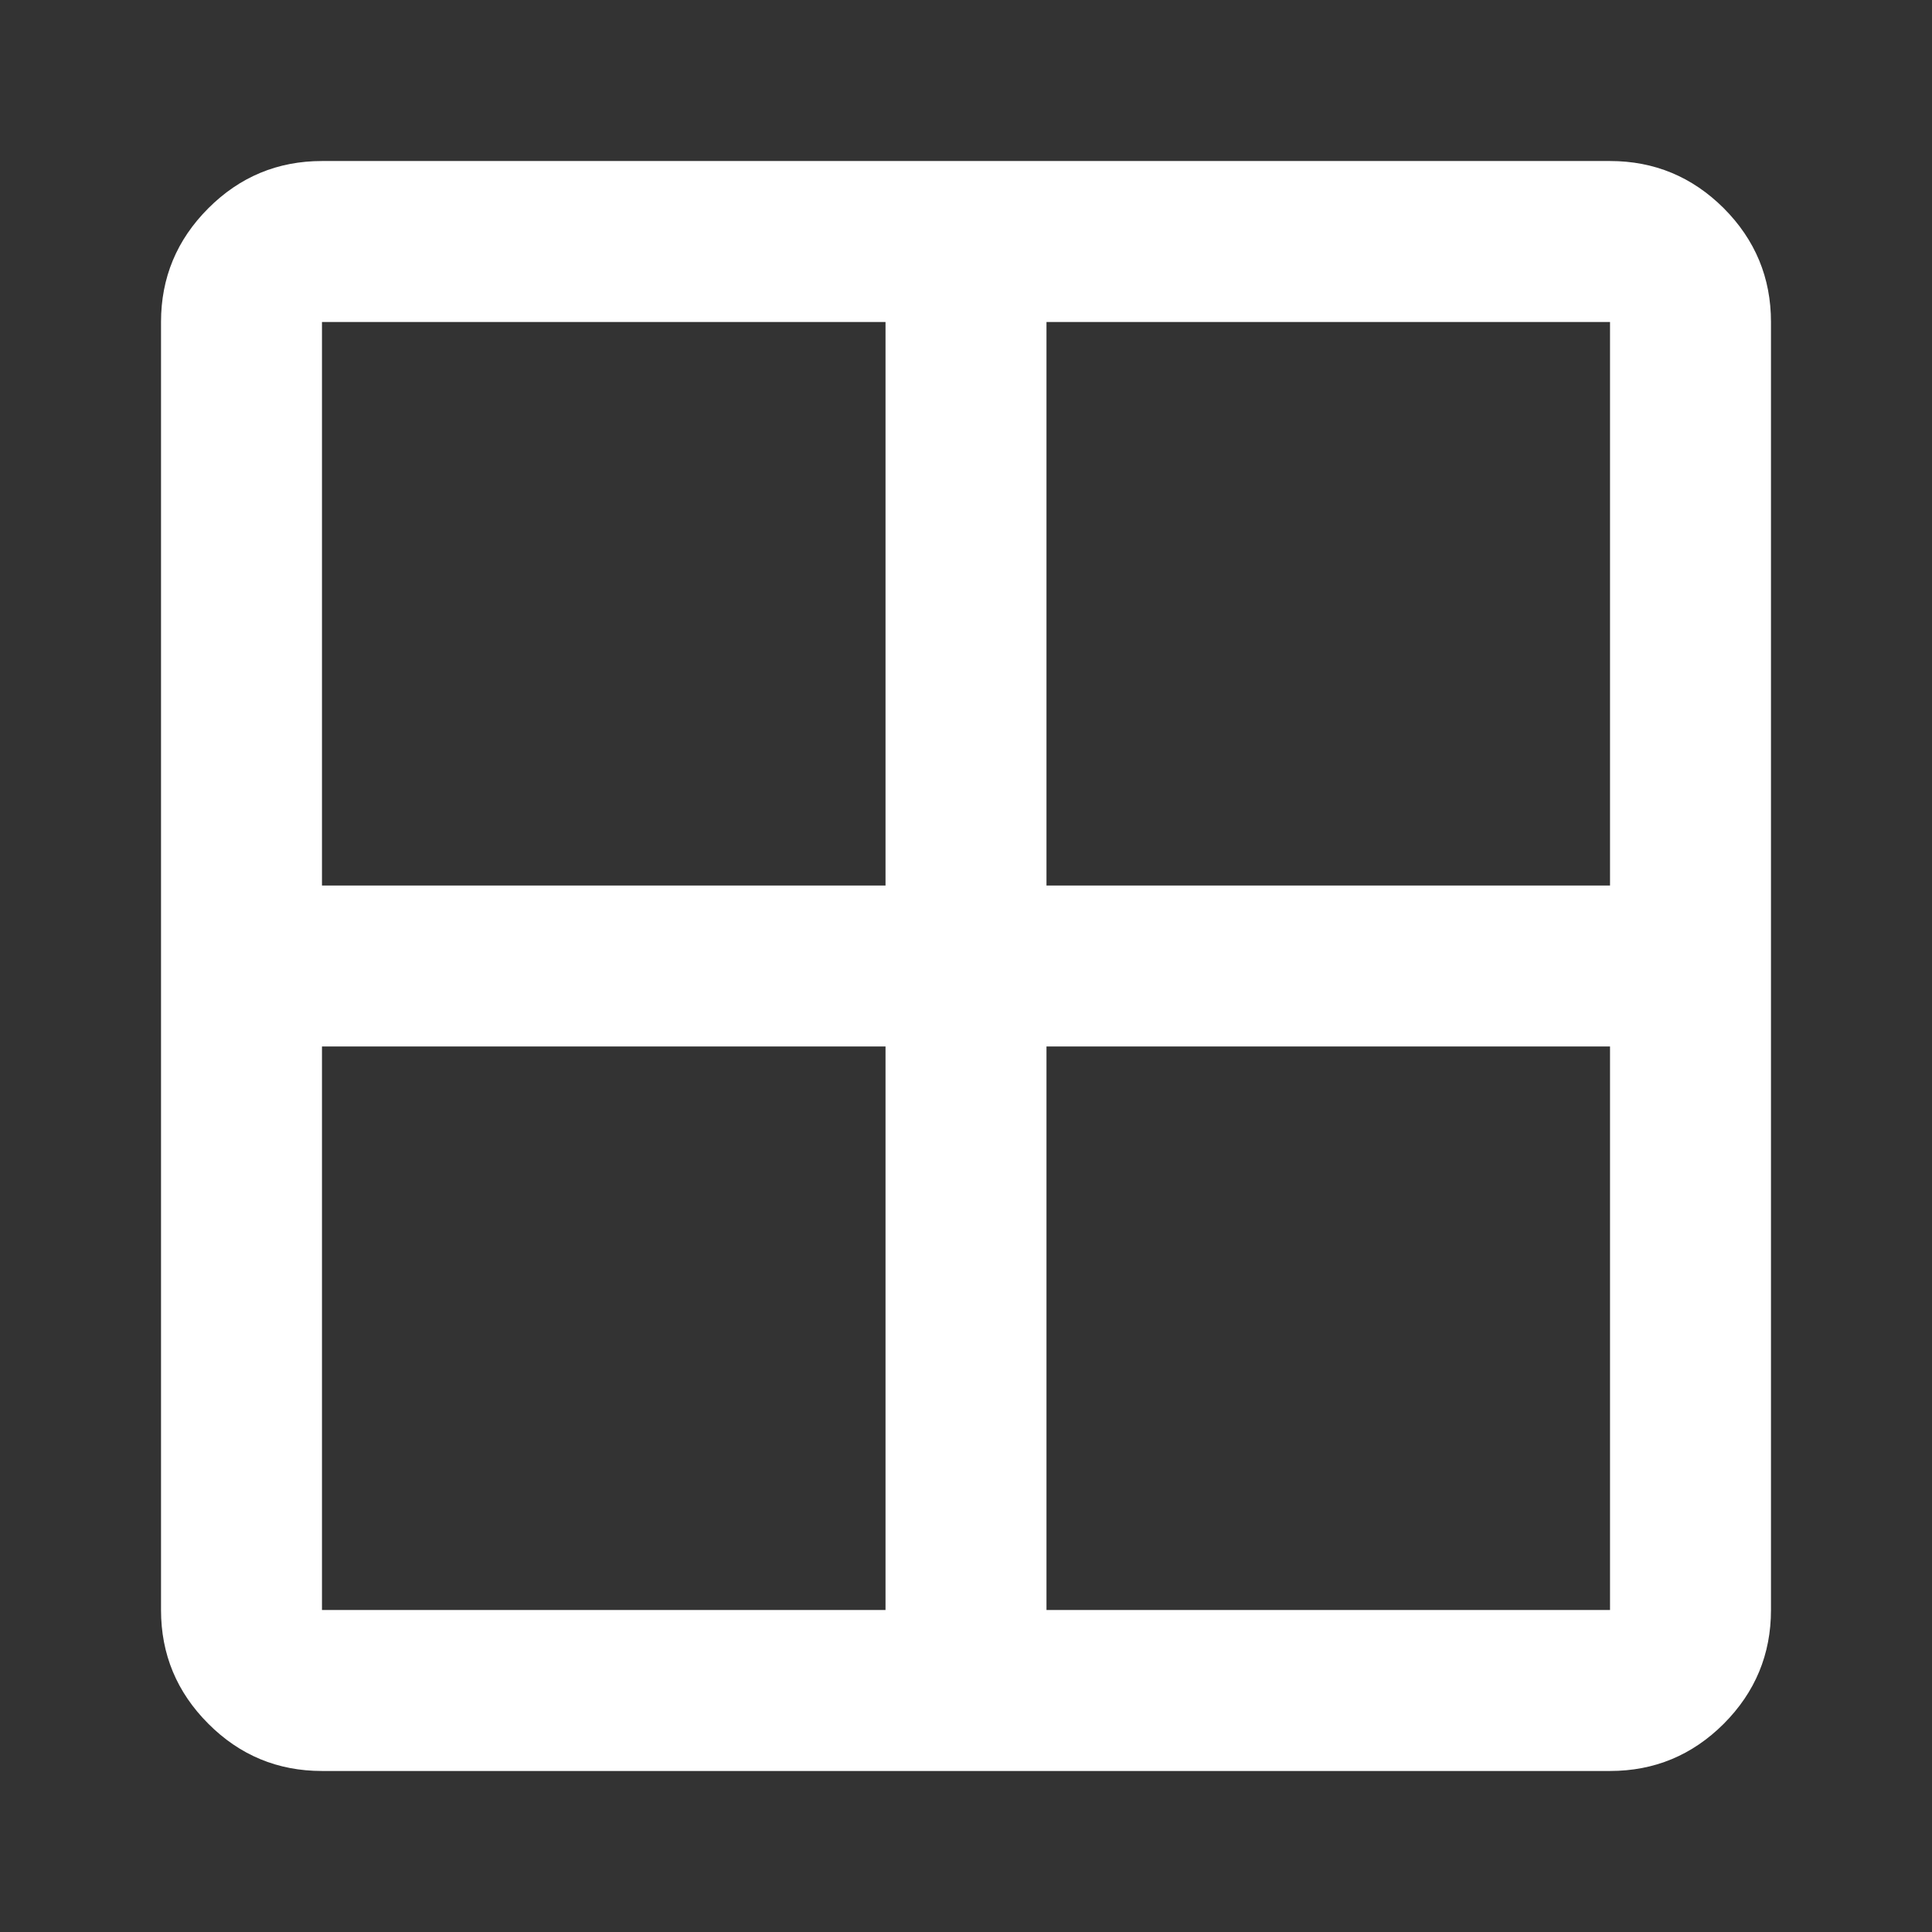 <svg width="32" height="32" viewBox="0 0 32 32" fill="none" xmlns="http://www.w3.org/2000/svg">
                                    <rect x="0" y="0" width="32" height="32" fill="#333333" stroke="none"/>
                                    <mask id="mask0_6_83" style="mask-type:alpha" maskUnits="userSpaceOnUse" x="0" y="0" width="32" height="32">
                                    <rect width="32" height="32" fill="#D9D9D9"/>
                                    </mask>
                                    <g mask="url(#mask0_6_83)">
                                    <path d="M26.667 29.333H5.333C4.6 29.333 3.972 29.073 3.451 28.551C2.928 28.028 2.667 27.4 2.667 26.667V5.333C2.667 4.6 2.928 3.972 3.451 3.449C3.972 2.928 4.6 2.667 5.333 2.667H26.667C27.4 2.667 28.028 2.928 28.551 3.449C29.072 3.972 29.333 4.6 29.333 5.333V26.667C29.333 27.4 29.072 28.028 28.551 28.551C28.028 29.073 27.4 29.333 26.667 29.333ZM14.667 14.667V5.333H5.333V14.667H14.667ZM14.667 17.333H5.333V26.667H14.667V17.333ZM17.333 17.333V26.667H26.667V17.333H17.333ZM17.333 14.667H26.667V5.333H17.333V14.667Z" fill="white"/>
                                    </g>
</svg>